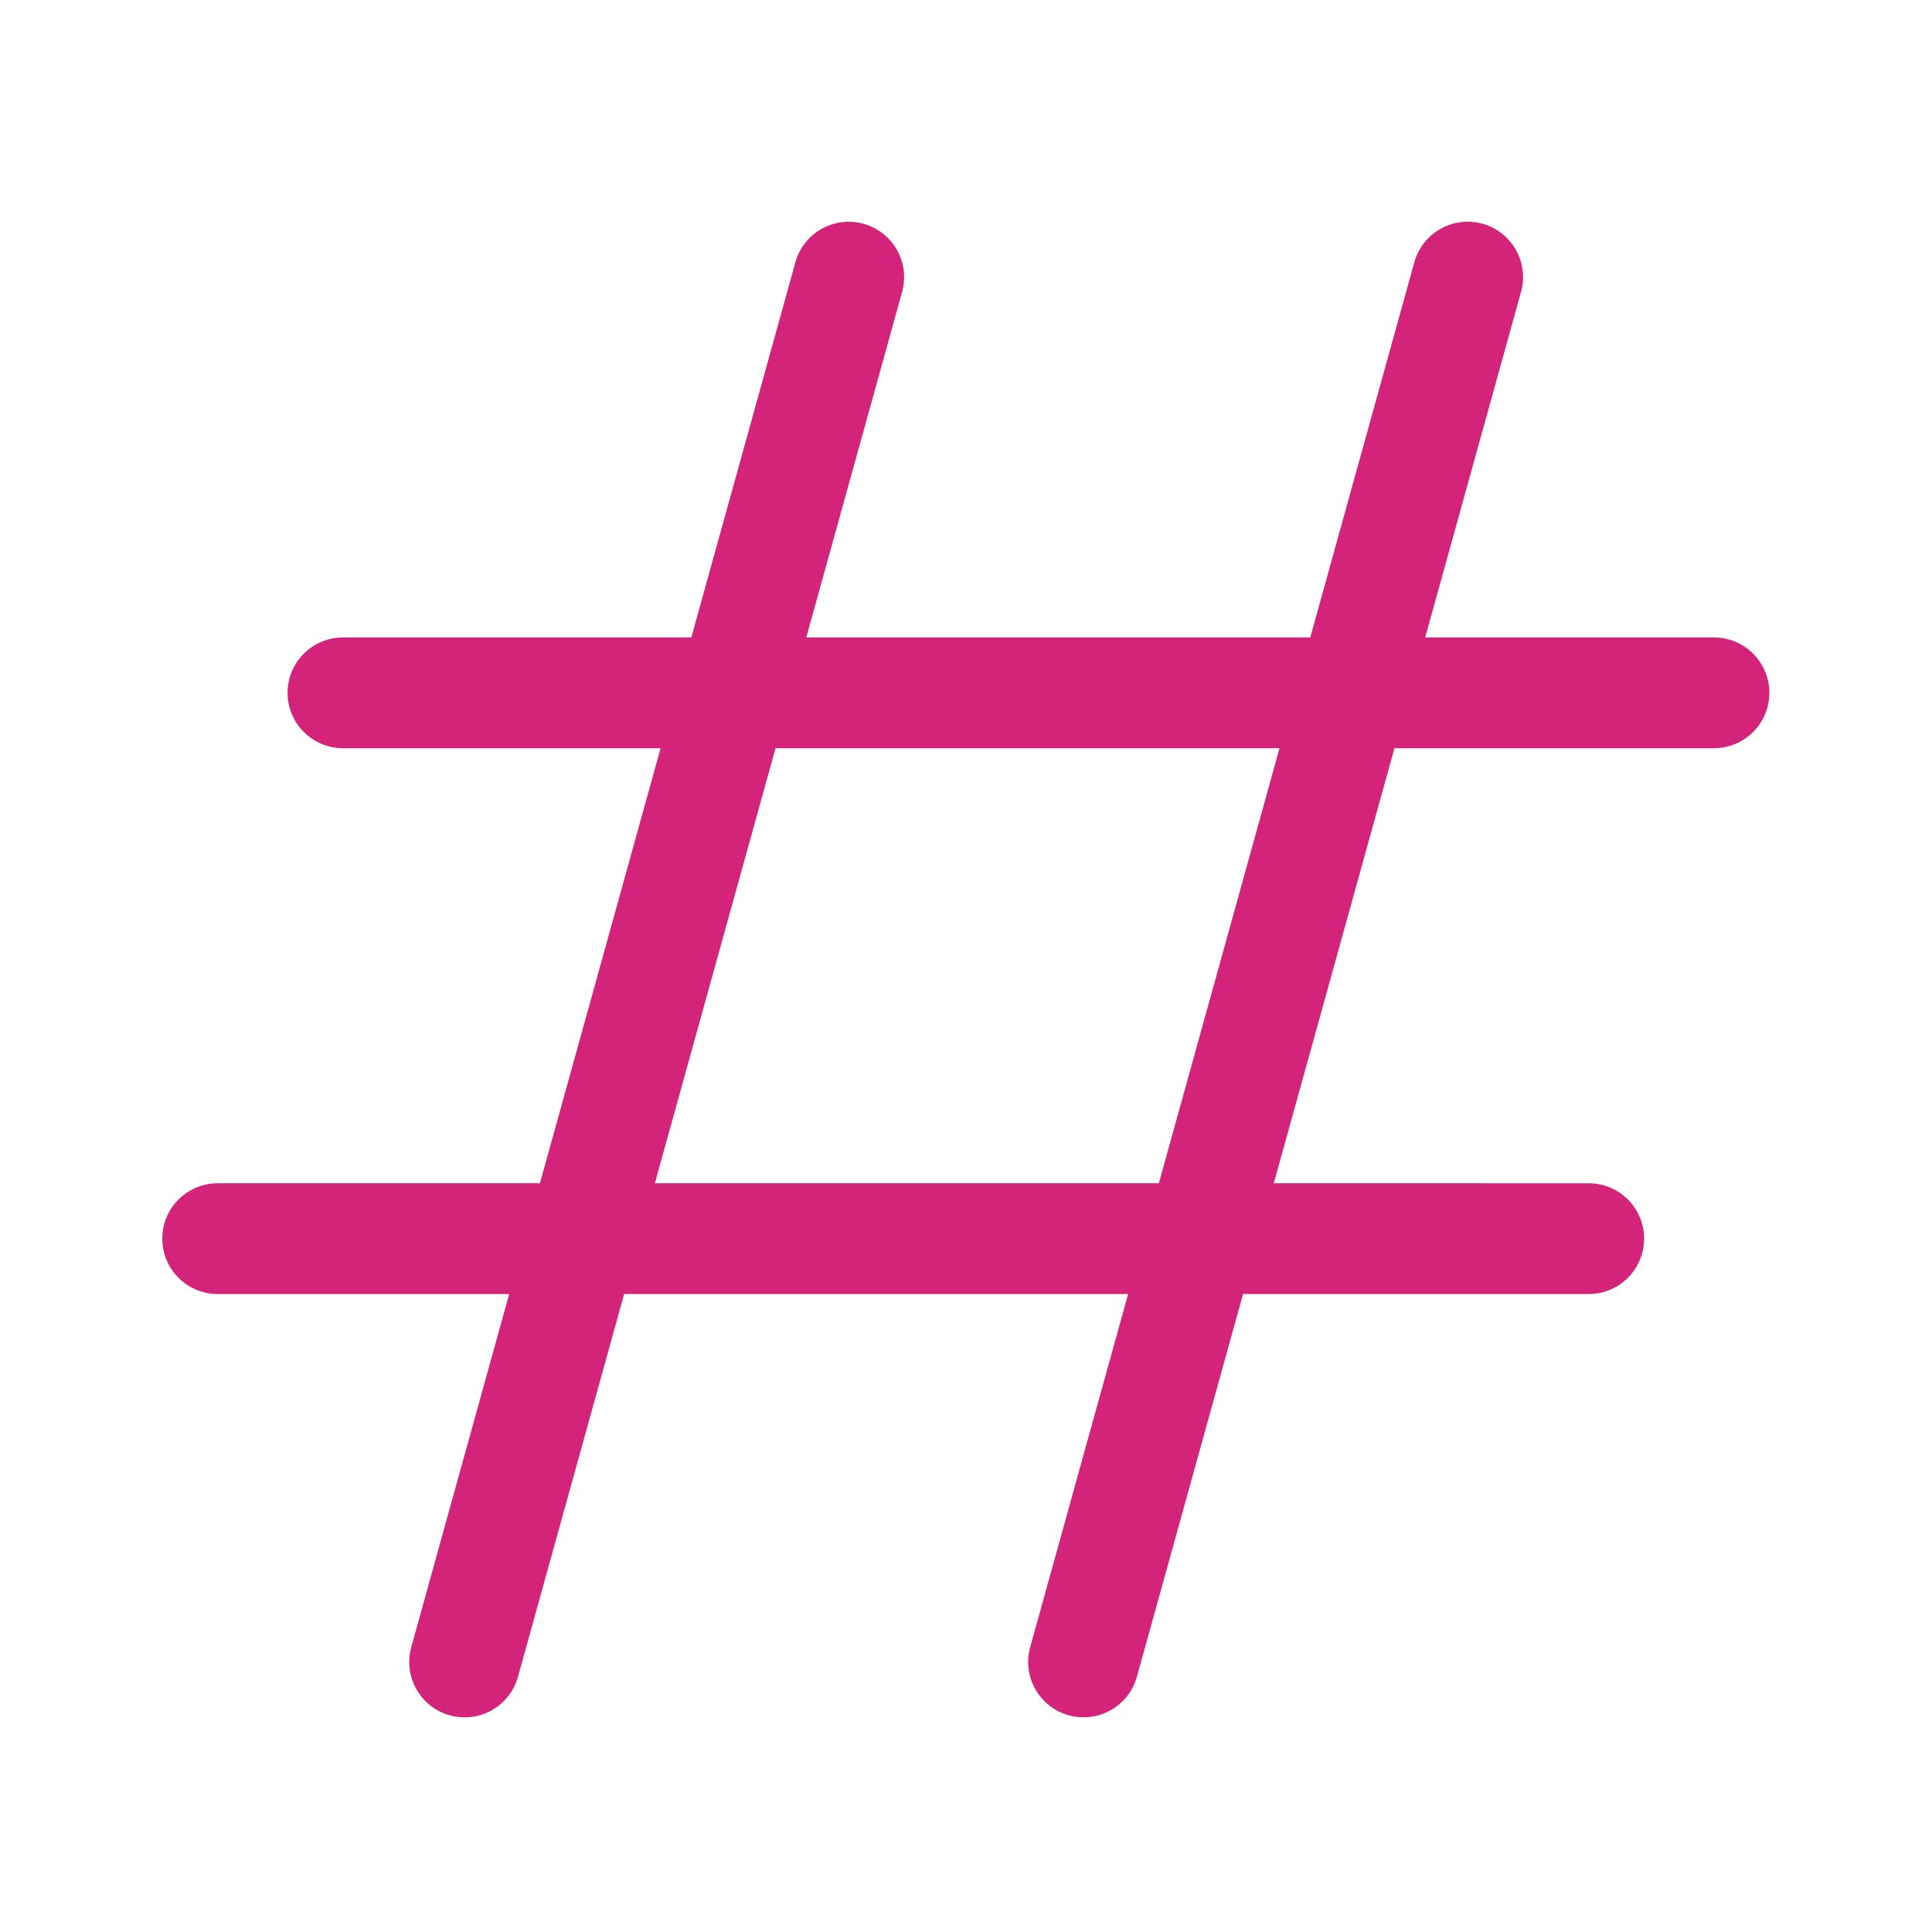 <?xml version="1.0" standalone="no"?><!DOCTYPE svg PUBLIC "-//W3C//DTD SVG 1.1//EN" "http://www.w3.org/Graphics/SVG/1.1/DTD/svg11.dtd"><svg t="1556197131693" class="icon" style="" viewBox="0 0 1024 1024" version="1.1" xmlns="http://www.w3.org/2000/svg" p-id="9130" xmlns:xlink="http://www.w3.org/1999/xlink" width="200" height="200"><defs><style type="text/css"></style></defs><path d="M908.447 337.862h-153.072l50.803-183.148c4.33-15.62-4.819-31.794-20.437-36.124s-31.796 4.817-36.126 20.437L694.46 337.862H427.332l50.793-183.119c4.334-15.62-4.815-31.794-20.437-36.124-15.618-4.332-31.796 4.817-36.126 20.437l-55.147 198.805H181.767c-16.209 0-29.35 13.141-29.35 29.35 0 16.211 13.141 29.35 29.35 29.35h168.369l-63.965 230.601h-170.797c-16.209 0-29.35 13.141-29.35 29.35 0 16.211 13.141 29.35 29.35 29.35h154.514l-51.916 187.171c-4.334 15.618 4.819 31.794 20.437 36.126 15.618 4.334 31.792-4.819 36.126-20.437l56.27-202.859h267.126l-51.91 187.143c-4.334 15.618 4.819 31.794 20.437 36.126 15.622 4.334 31.796-4.819 36.126-20.437l56.262-202.83h183.211c16.209 0 29.35-13.139 29.35-29.35 0-16.209-13.141-29.35-29.35-29.35H675.128l63.965-230.601h169.355c16.209 0 29.35-13.139 29.35-29.35-0.002-16.211-13.143-29.352-29.352-29.352zM614.209 627.163h-267.124l63.963-230.601h267.126l-63.965 230.601z" fill="#d4237a" p-id="9131"></path></svg>